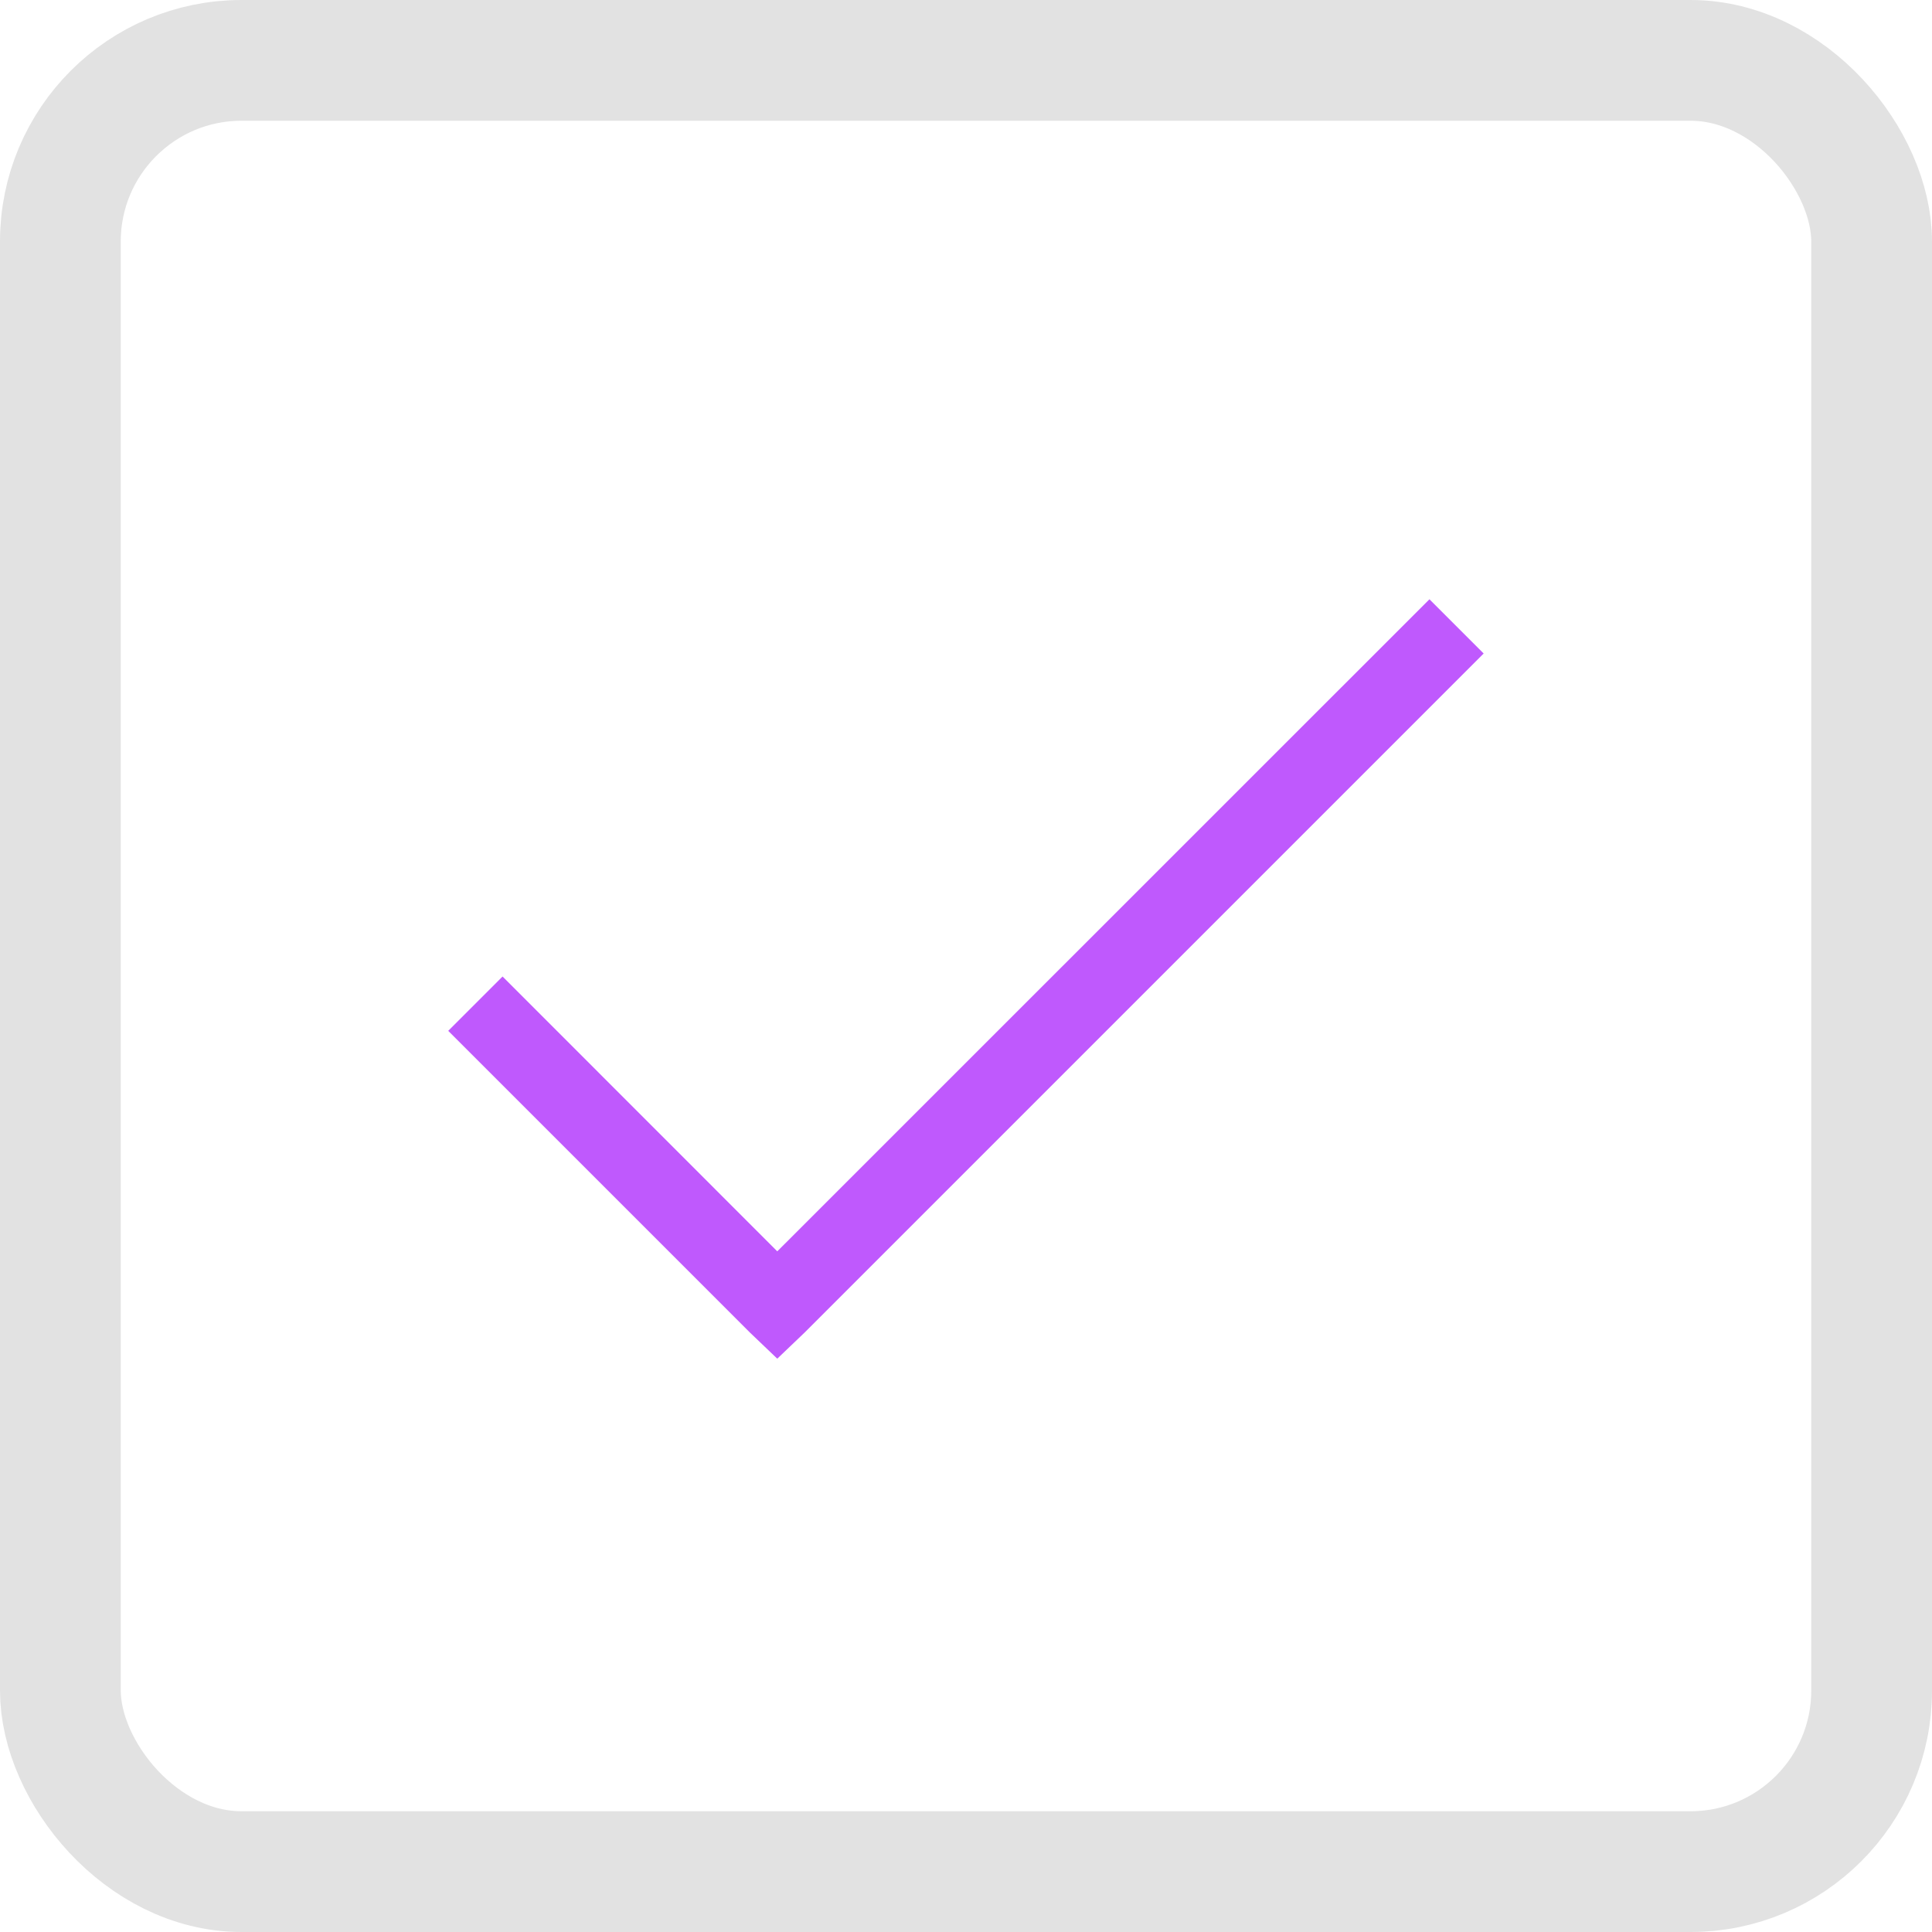 <svg width="16" height="16" viewBox="0 0 16 16" fill="none" xmlns="http://www.w3.org/2000/svg">
<rect x="0.5" y="0.5" width="15" height="15" rx="1.5" stroke="#E2E2E2"/>
<path d="M11.838 4.963L6.437 10.363L4.162 8.087L3.712 8.537L6.212 11.037L6.437 11.252L6.662 11.037L12.287 5.412L11.838 4.963Z" fill="#BF59FD"/>
</svg>
